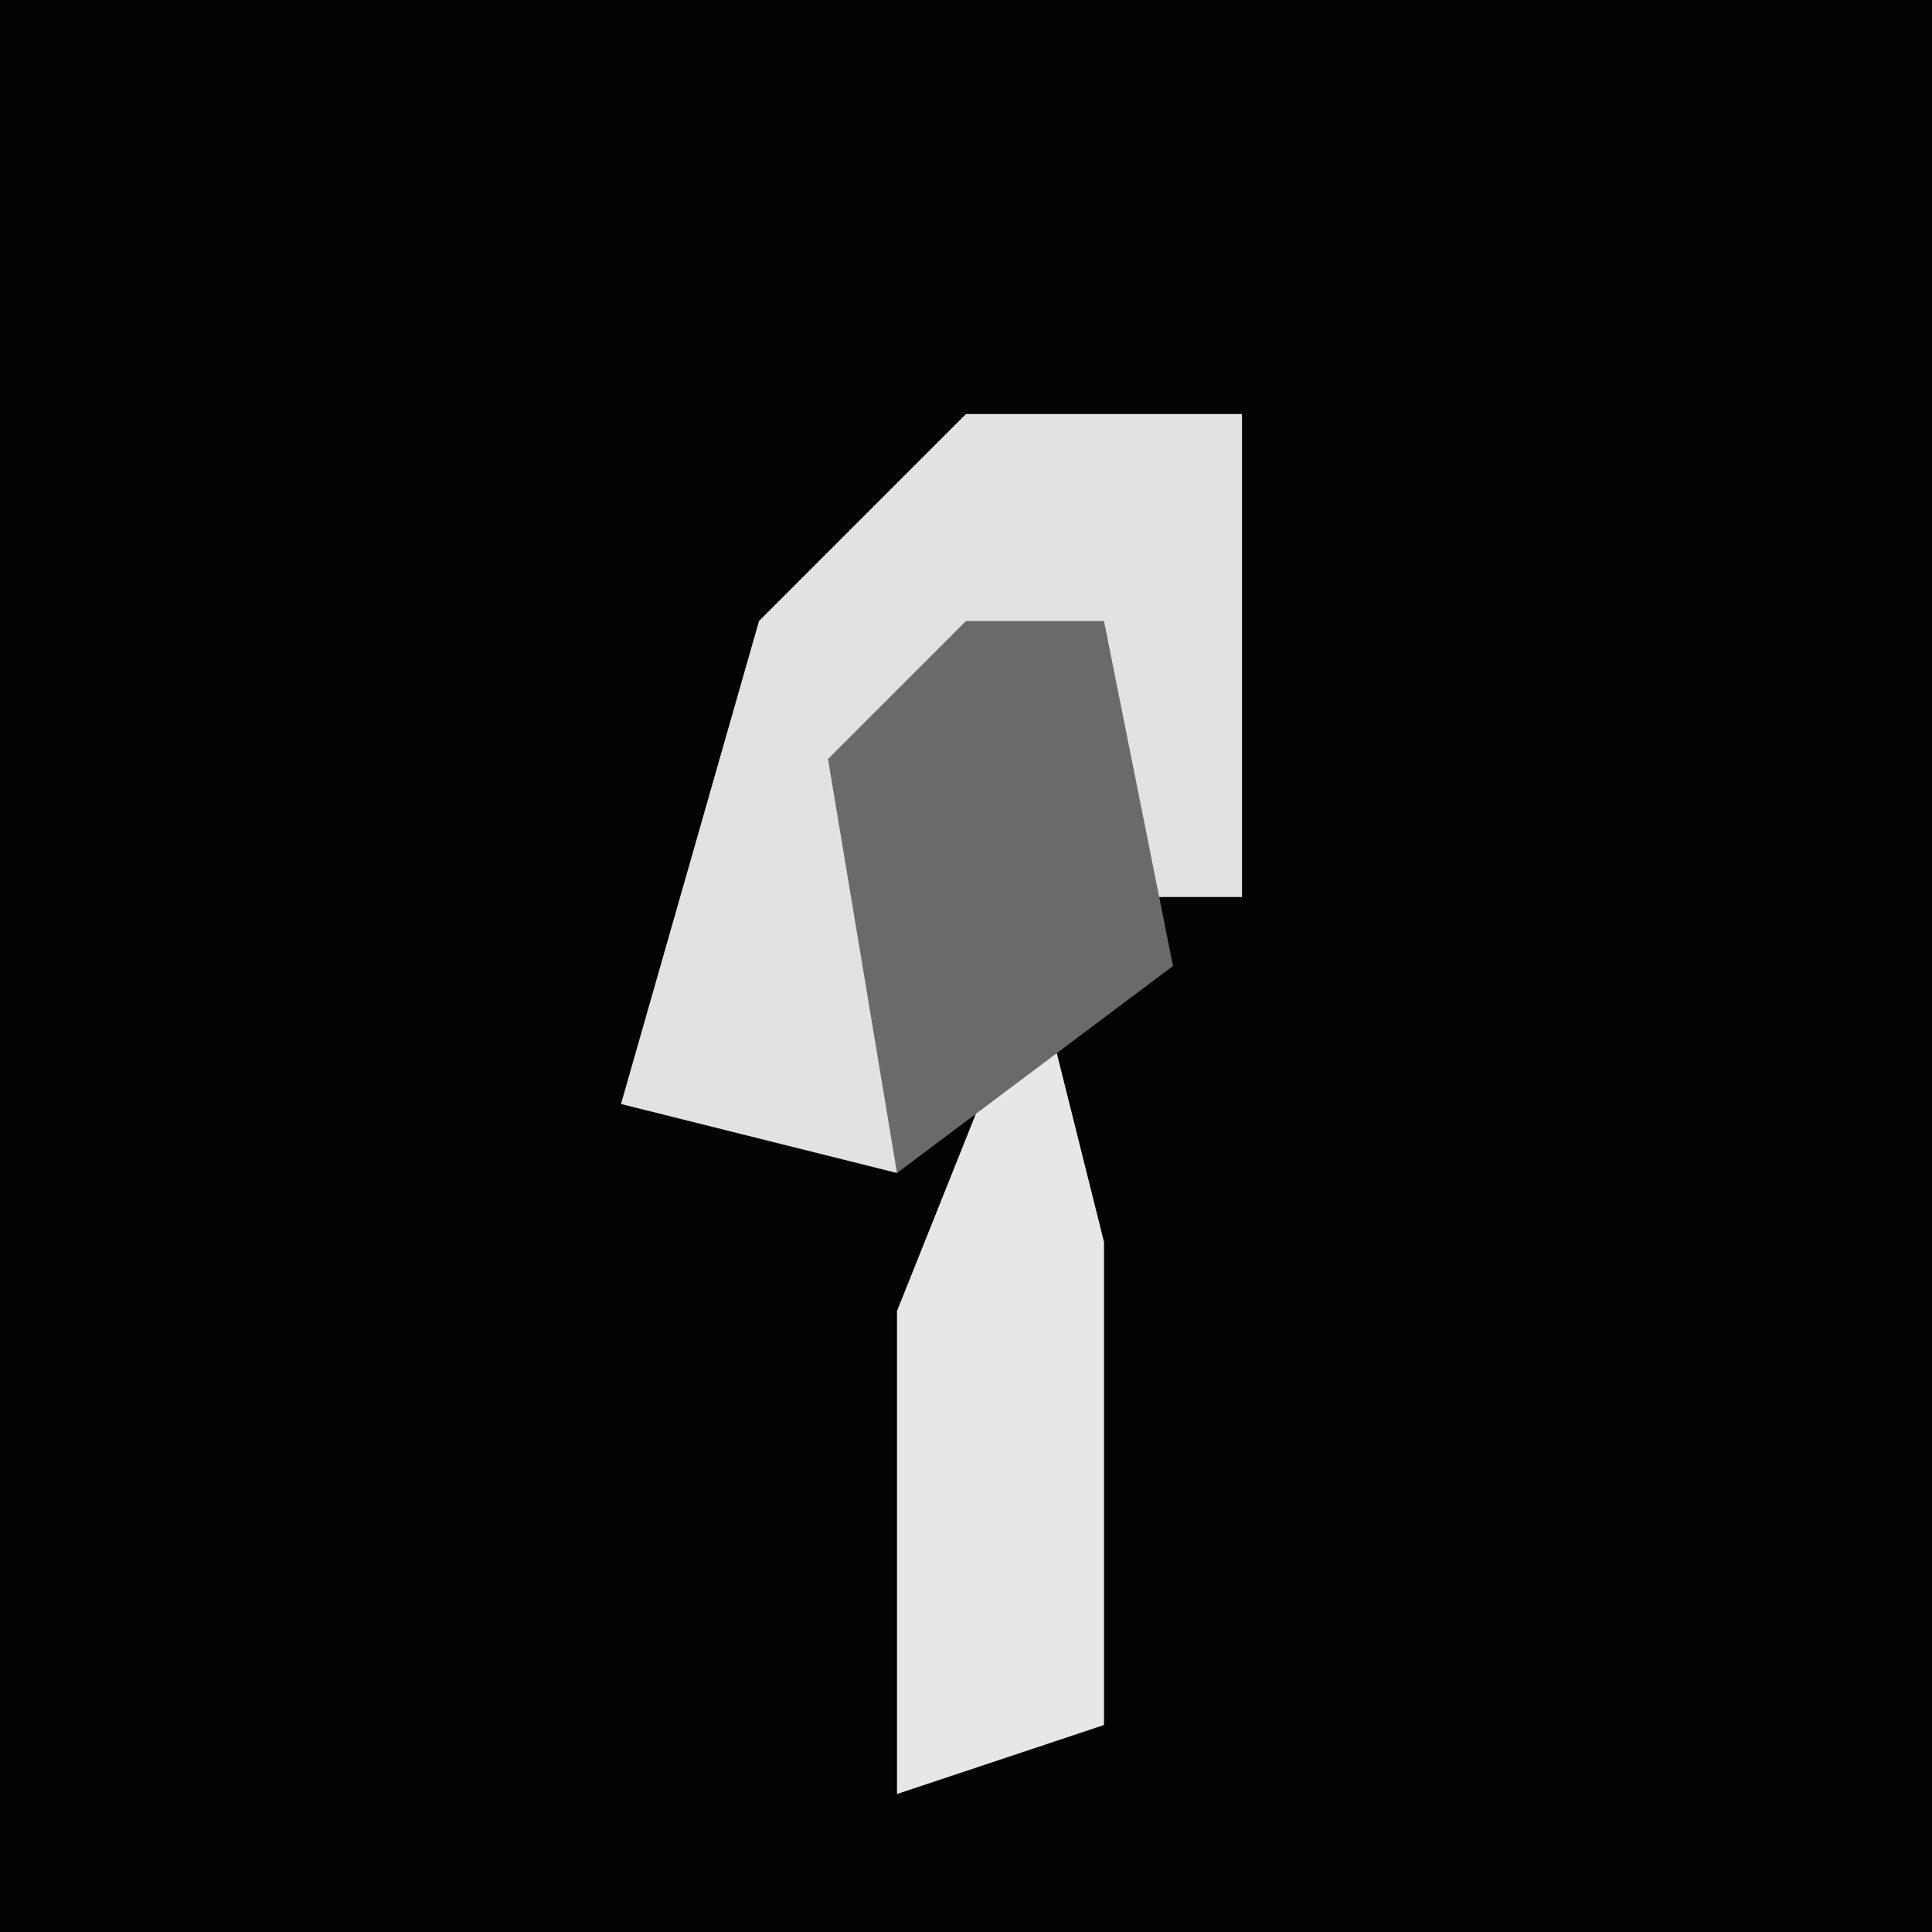 <?xml version="1.0" encoding="UTF-8"?>
<svg version="1.1" xmlns="http://www.w3.org/2000/svg" width="28" height="28">
<path d="M0,0 L28,0 L28,28 L0,28 Z " fill="#030303" transform="translate(0,0)"/>
<path d="M0,0 L4,0 L4,7 L2,7 L2,3 L-1,5 L-1,11 L-5,10 L-3,3 Z " fill="#E2E2E2" transform="translate(14,6)"/>
<path d="M0,0 L1,4 L1,11 L-2,12 L-2,5 Z " fill="#E7E7E7" transform="translate(15,14)"/>
<path d="M0,0 L2,0 L3,5 L-1,8 L-2,2 Z " fill="#6A6A6A" transform="translate(14,9)"/>
</svg>

